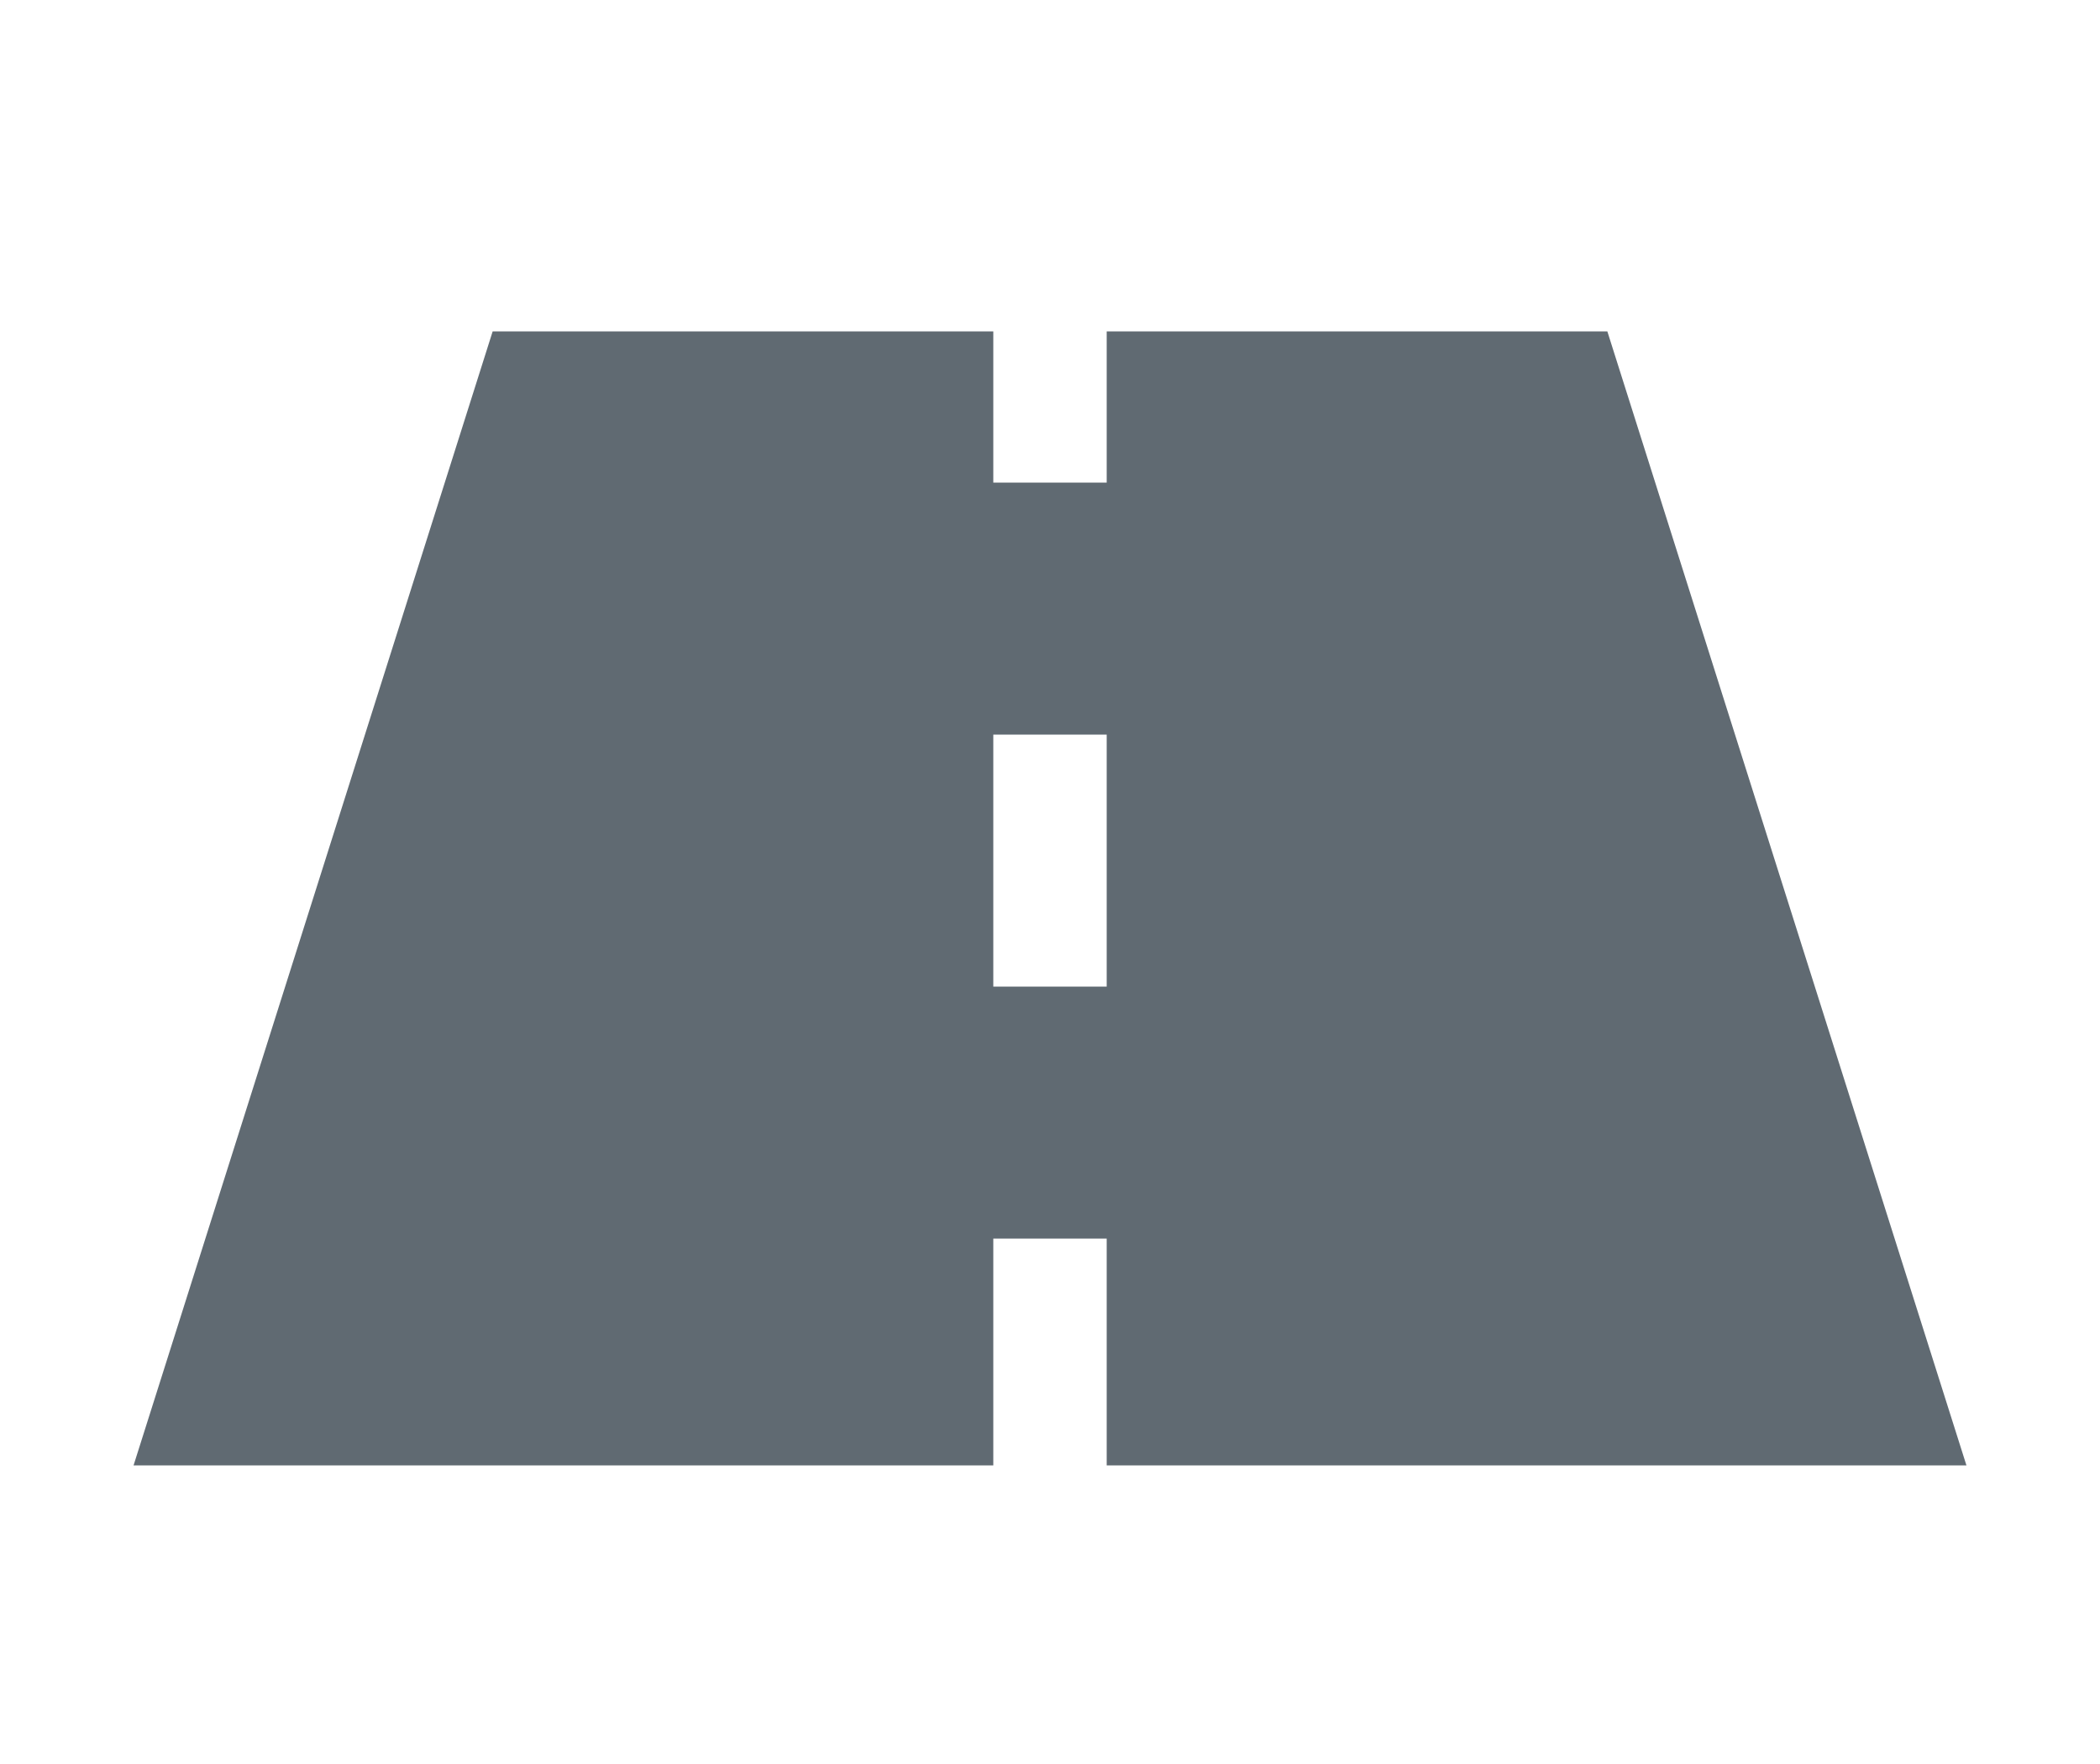 <svg xmlns="http://www.w3.org/2000/svg" viewBox="0 0 50 42"><defs><style>.cls-1{fill:none;}.cls-2{fill:#606a72;}</style></defs><title>nav03_pc_off</title><g id="レイヤー_2" data-name="レイヤー 2"><g id="レイヤー_1-2" data-name="レイヤー 1"><rect class="cls-1" width="50" height="42"/><path class="cls-2" d="M46.82,34.89l-8.55-27H26.35v3.6h-2.7V7.89H11.73l-8.55,27H23.65v-5.4h2.7v5.4ZM23.65,23.49v-6h2.7v6Z"/></g></g></svg>
